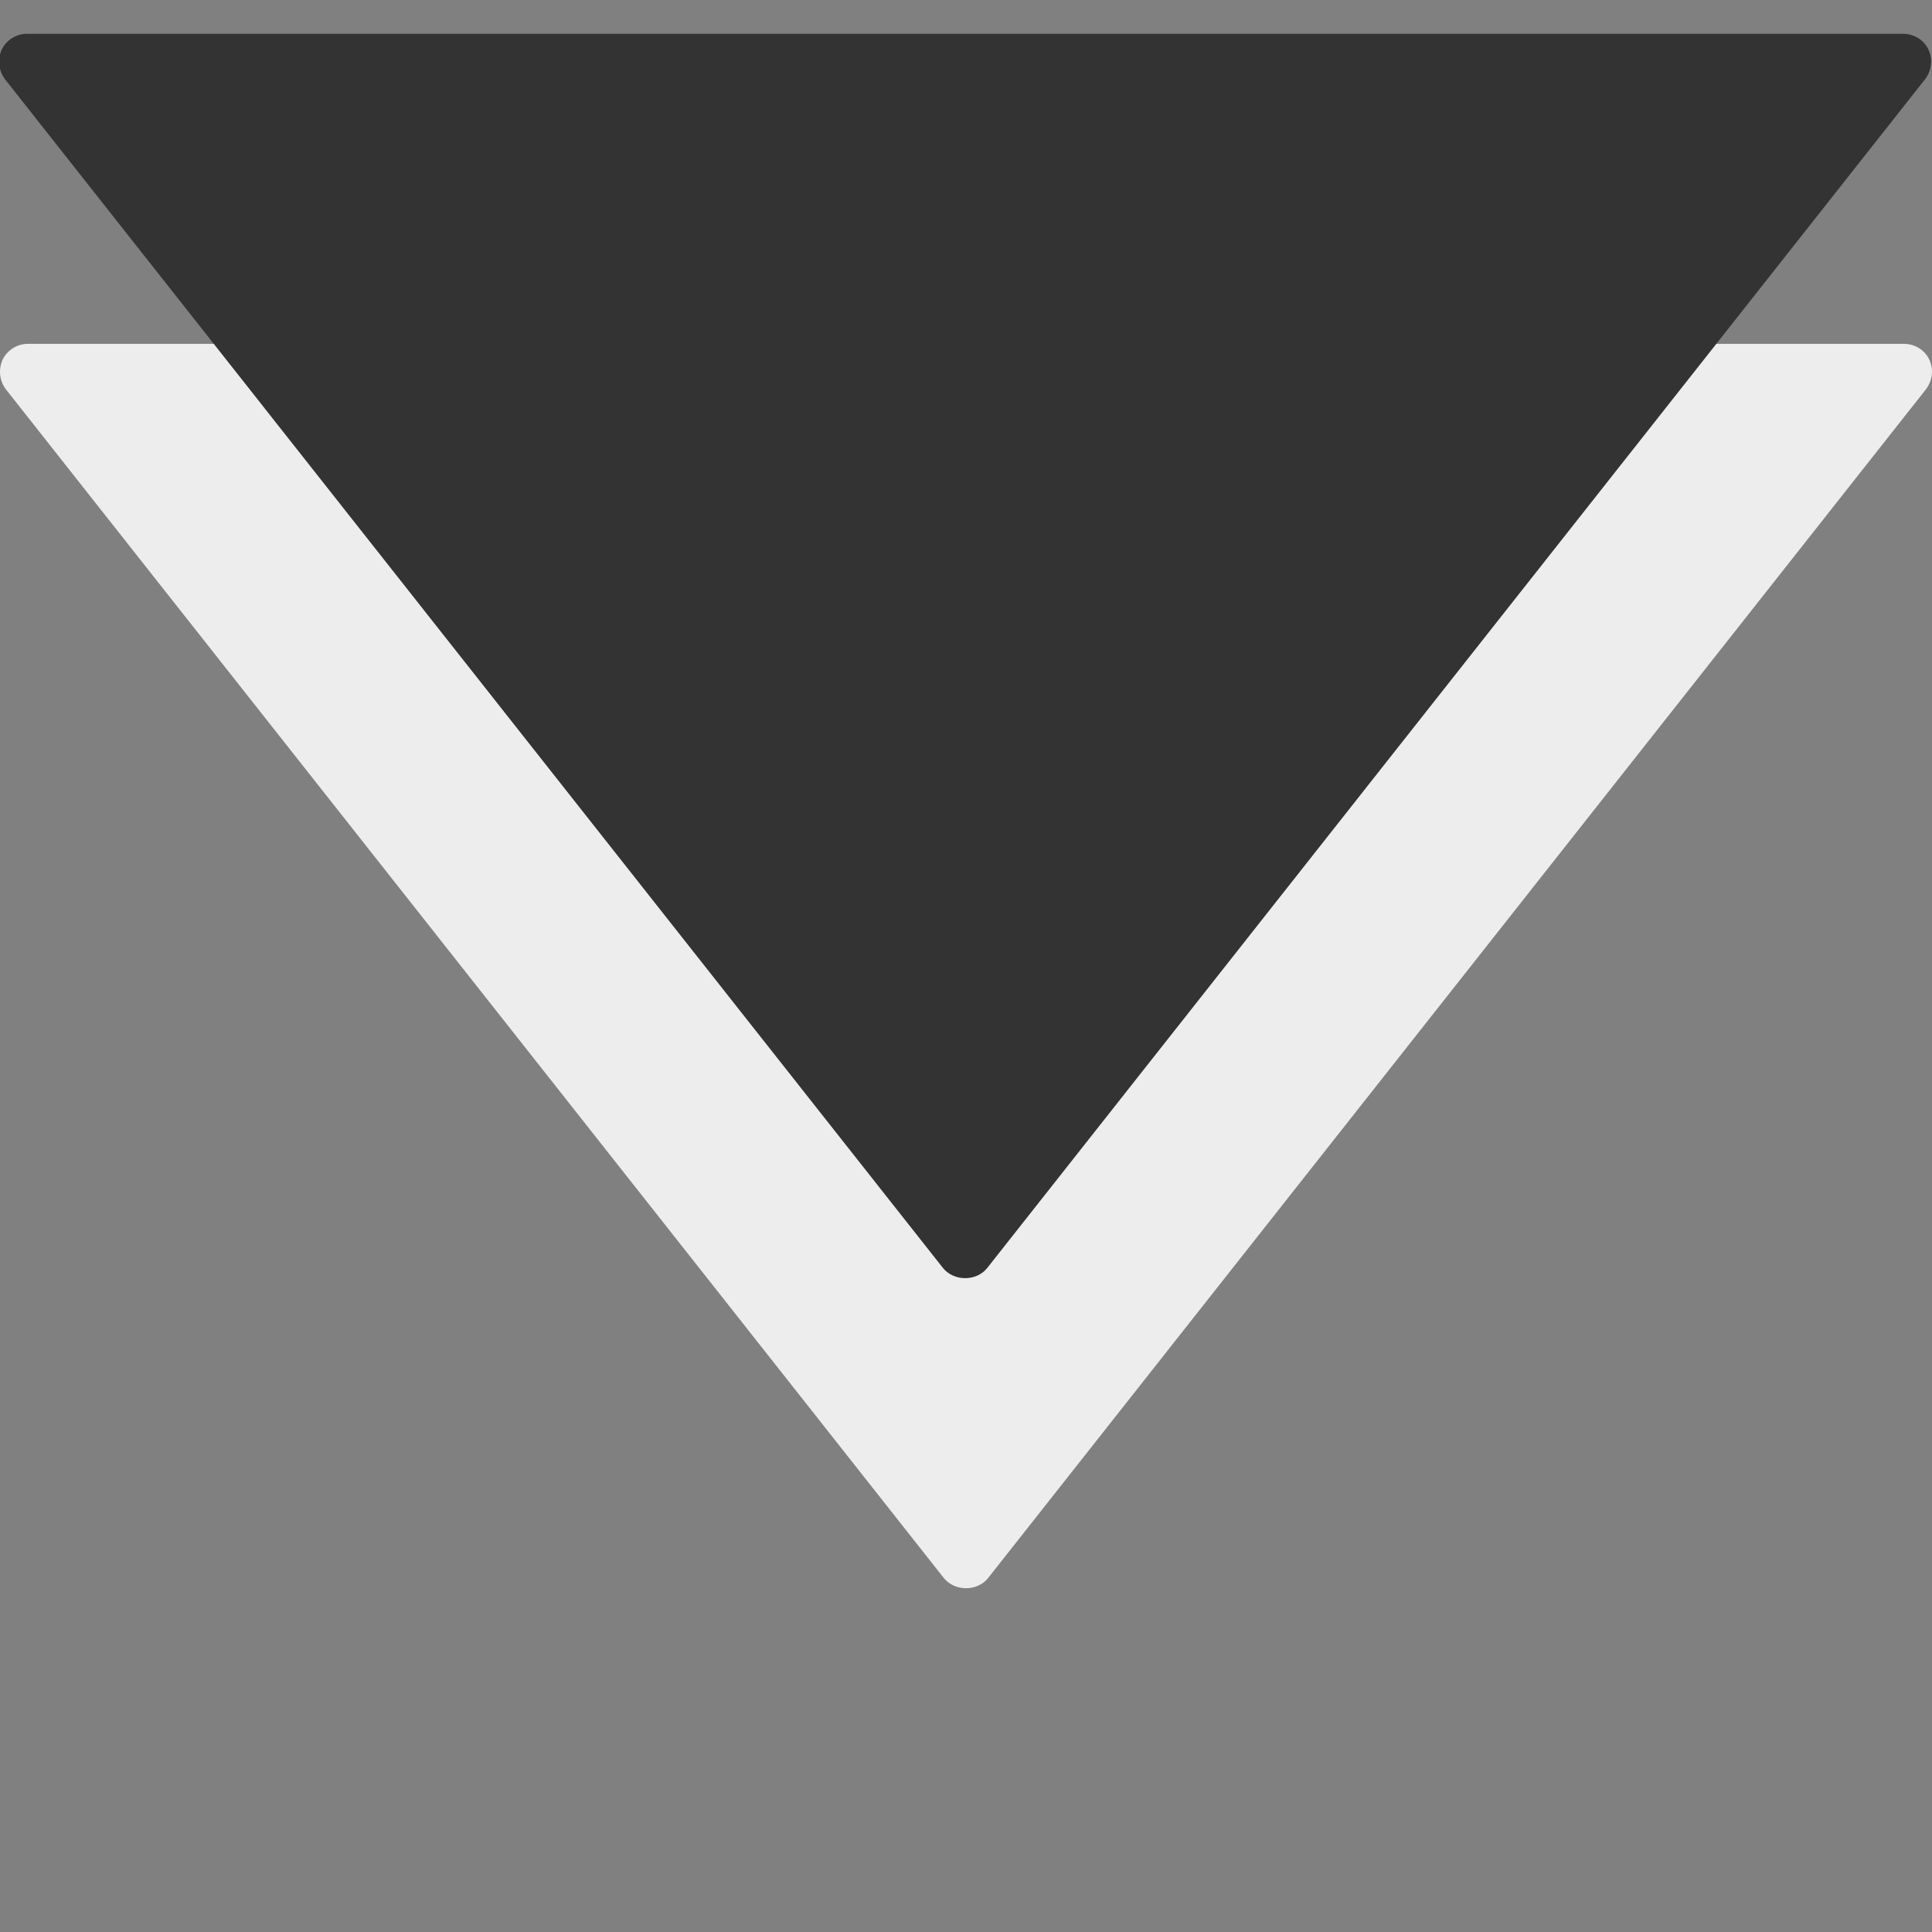 <?xml version="1.0" encoding="UTF-8" standalone="no"?>
<!-- Uploaded to: SVG Repo, www.svgrepo.com, Transformed by: SVG Repo Mixer Tools -->

<svg
   fill="#ededed"
   height="800px"
   width="800px"
   version="1.1"
   id="Capa_1"
   viewBox="0 0 28.769 28.769"
   xml:space="preserve"
   sodipodi:docname="triangle_dark.svg"
   inkscape:export-filename="triangle_dark2.svg"
   inkscape:export-xdpi="96"
   inkscape:export-ydpi="96"
   inkscape:version="1.3.2 (091e20ef0f, 2023-11-25, custom)"
   xmlns:inkscape="http://www.inkscape.org/namespaces/inkscape"
   xmlns:sodipodi="http://sodipodi.sourceforge.net/DTD/sodipodi-0.dtd"
   xmlns="http://www.w3.org/2000/svg"
   xmlns:svg="http://www.w3.org/2000/svg"><rect x="0" y="0" width="28.769" height="28.769" fill="#808080" stroke="none"/><defs
   id="defs1" /><sodipodi:namedview
   id="namedview1"
   pagecolor="#505050"
   bordercolor="#ffffff"
   borderopacity="1"
   inkscape:showpageshadow="0"
   inkscape:pageopacity="0"
   inkscape:pagecheckerboard="1"
   inkscape:deskcolor="#d1d1d1"
   inkscape:zoom="1.015"
   inkscape:cx="400.49261"
   inkscape:cy="400"
   inkscape:window-width="1920"
   inkscape:window-height="1056"
   inkscape:window-x="0"
   inkscape:window-y="24"
   inkscape:window-maximized="1"
   inkscape:current-layer="Capa_1" />

<g
   id="SVGRepo_bgCarrier"
   stroke-width="0" />

<g
   id="SVGRepo_tracerCarrier"
   stroke-linecap="round"
   stroke-linejoin="round" />

<g
   id="SVGRepo_iconCarrier"> <g
   id="g1"> <g
   id="c106_arrow"> <path
   d="M28.678,5.798L14.713,23.499c-0.16,0.201-0.495,0.201-0.658,0L0.088,5.798C-0.009,5.669-0.027,5.501,0.04,5.353 C0.111,5.209,0.26,5.12,0.414,5.12H28.35c0.16,0,0.31,0.089,0.378,0.233C28.798,5.501,28.776,5.669,28.678,5.798z"
   id="path1" /> </g> <g
   id="Capa_1_26_"> </g> </g> </g><g
   id="SVGRepo_bgCarrier-5"
   stroke-width="0"
   transform="translate(-0.013,-4.617)"
   style="fill:#333333;fill-opacity:1" /><g
   id="SVGRepo_tracerCarrier-3"
   stroke-linecap="round"
   stroke-linejoin="round"
   transform="translate(-0.013,-4.617)"
   style="fill:#333333;fill-opacity:1" /><g
   id="SVGRepo_iconCarrier-5"
   transform="translate(-0.013,-4.617)"
   style="fill:#333333;fill-opacity:1"> <g
   id="g2"
   style="fill:#333333;fill-opacity:1"> <g
   id="c106_arrow-6"
   style="fill:#333333;fill-opacity:1"> <path
   d="M 28.678,5.798 14.713,23.499 c -0.16,0.201 -0.495,0.201 -0.658,0 L 0.088,5.798 C -0.009,5.669 -0.027,5.501 0.04,5.353 0.111,5.209 0.26,5.12 0.414,5.12 H 28.35 c 0.16,0 0.31,0.089 0.378,0.233 0.07,0.148 0.048,0.316 -0.05,0.445 z"
   id="path1-2"
   style="fill:#333333;fill-opacity:1" /> </g> <g
   id="Capa_1_26_-9"
   style="fill:#333333;fill-opacity:1"> </g> </g> </g>

</svg>
